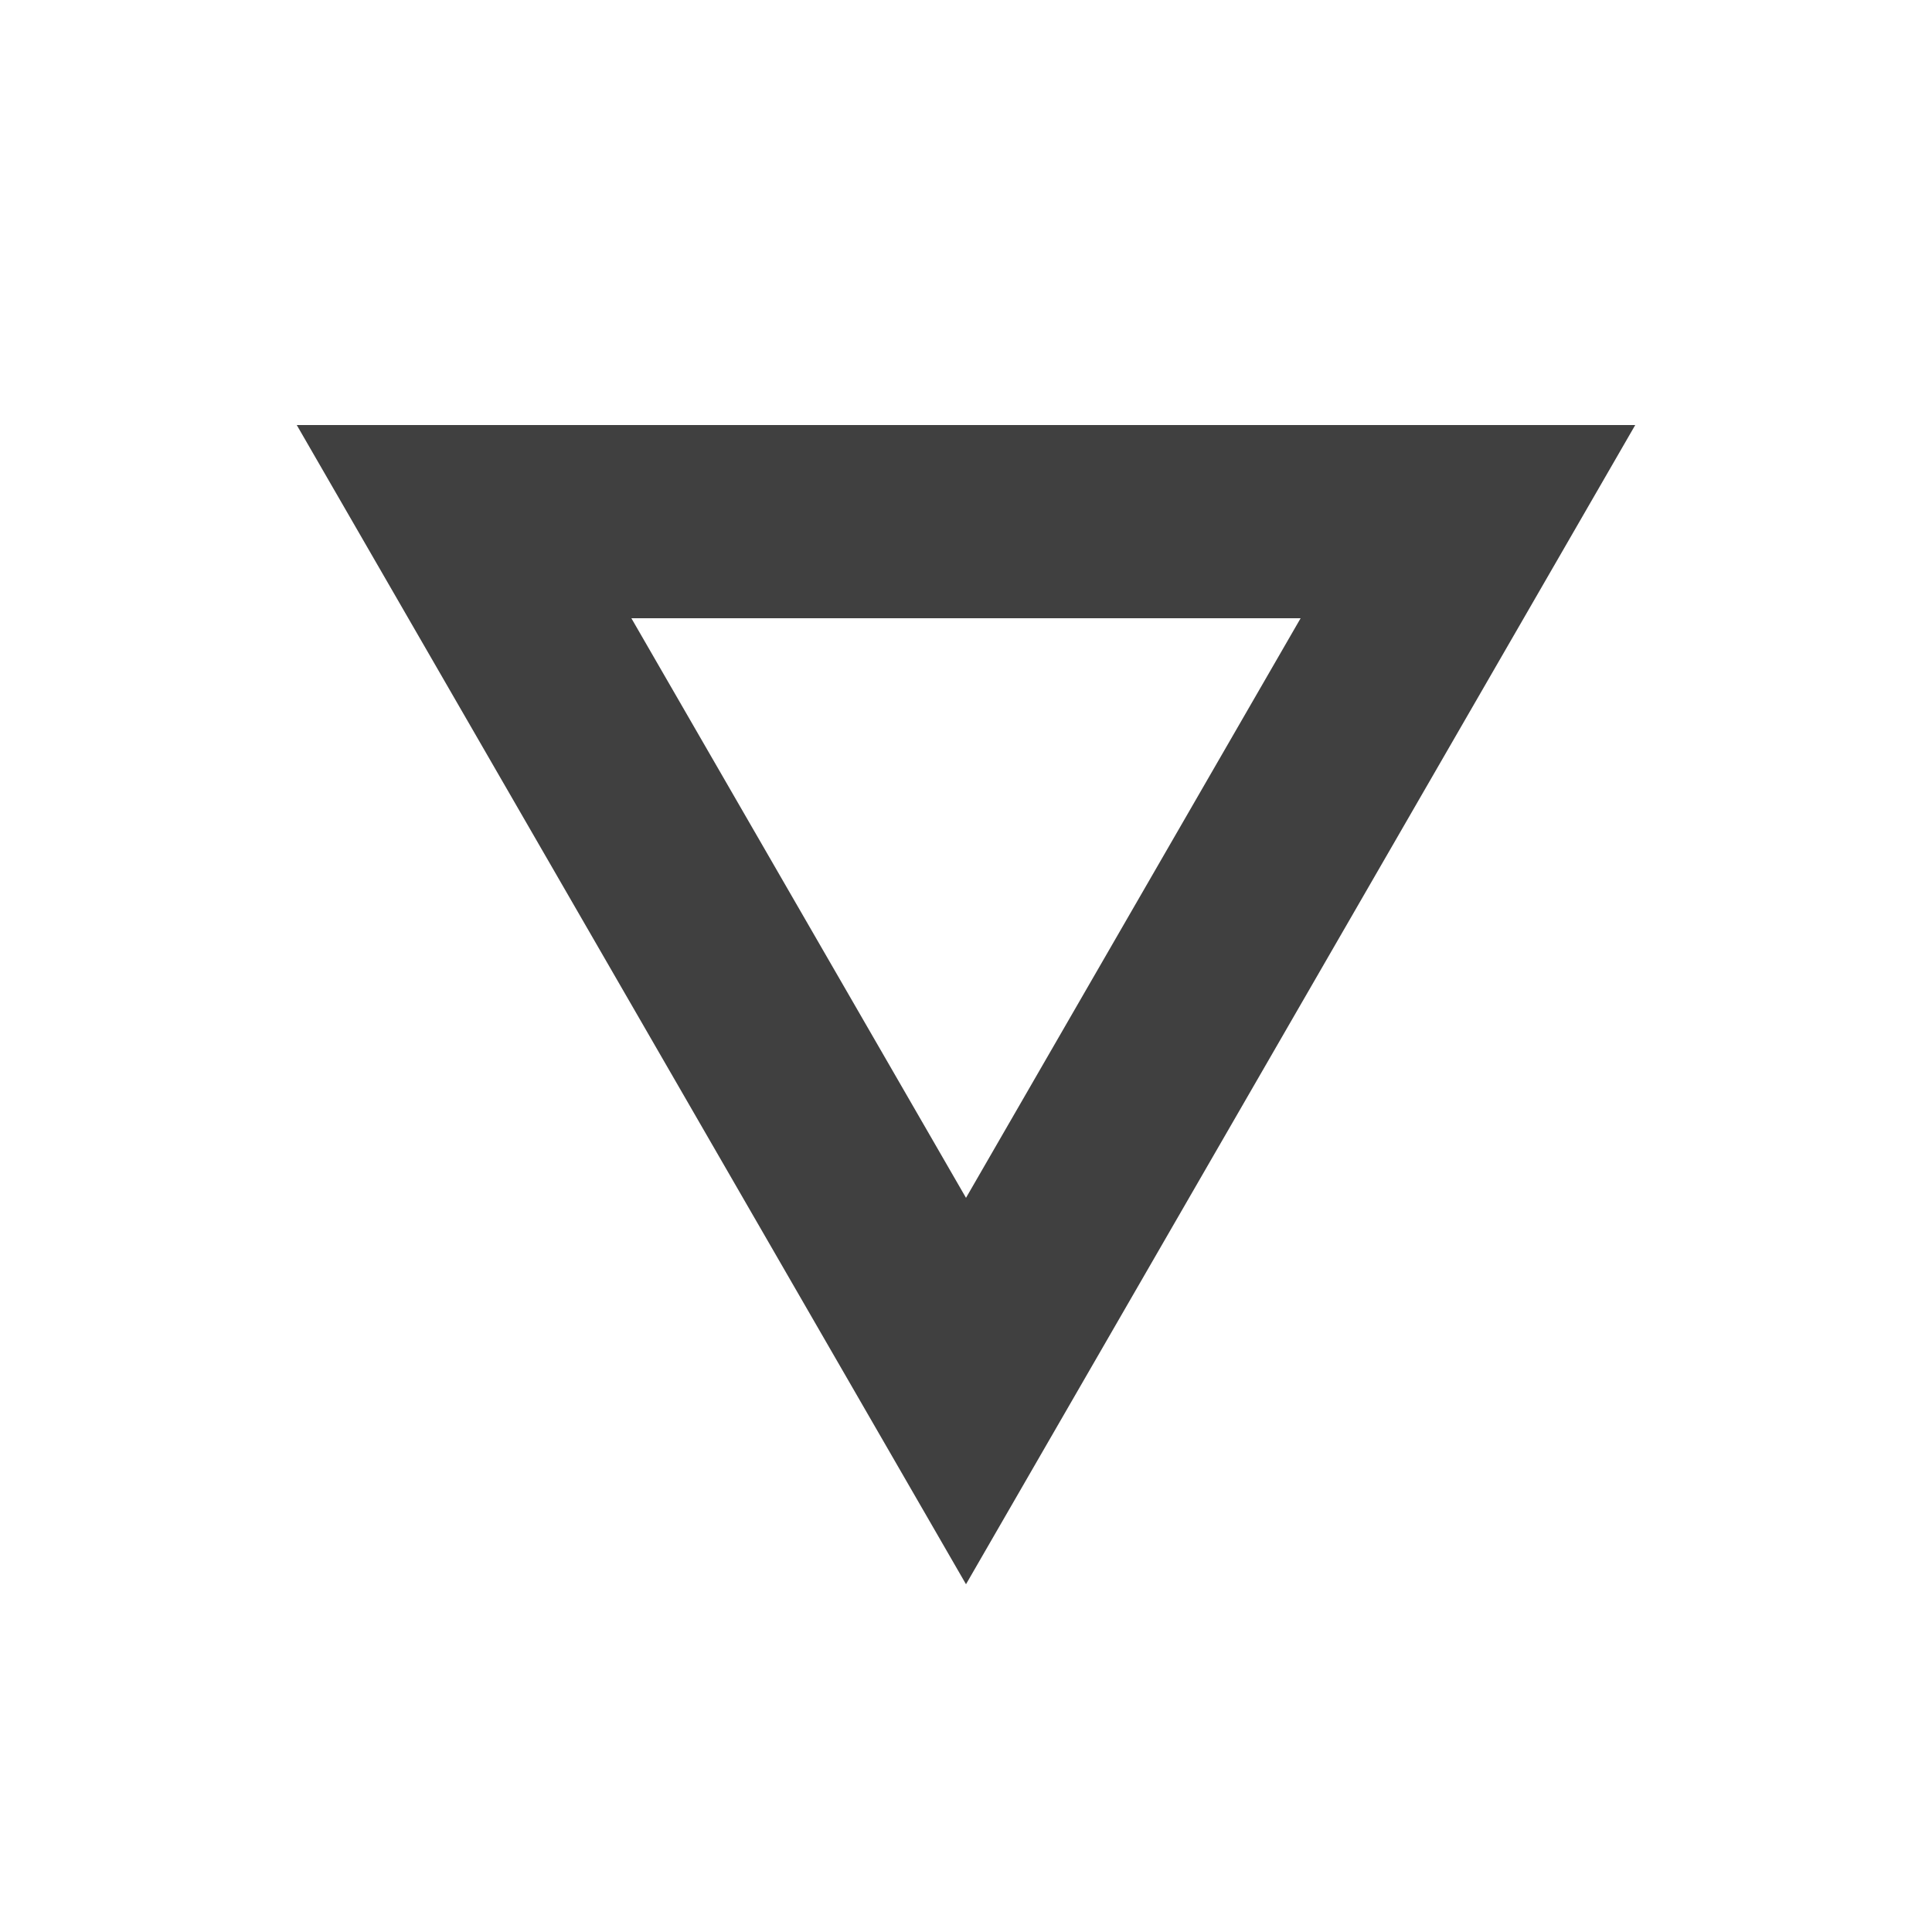 <svg id="Layer_1" data-name="Layer 1" xmlns="http://www.w3.org/2000/svg" viewBox="0 0 100 100"><defs><style>.cls-1{opacity:0.75;}</style></defs><g class="cls-1"><path d="M50,62,32.68,32H67.32L50,62m0,20L84.64,22H15.36L50,82Z"/></g></svg>